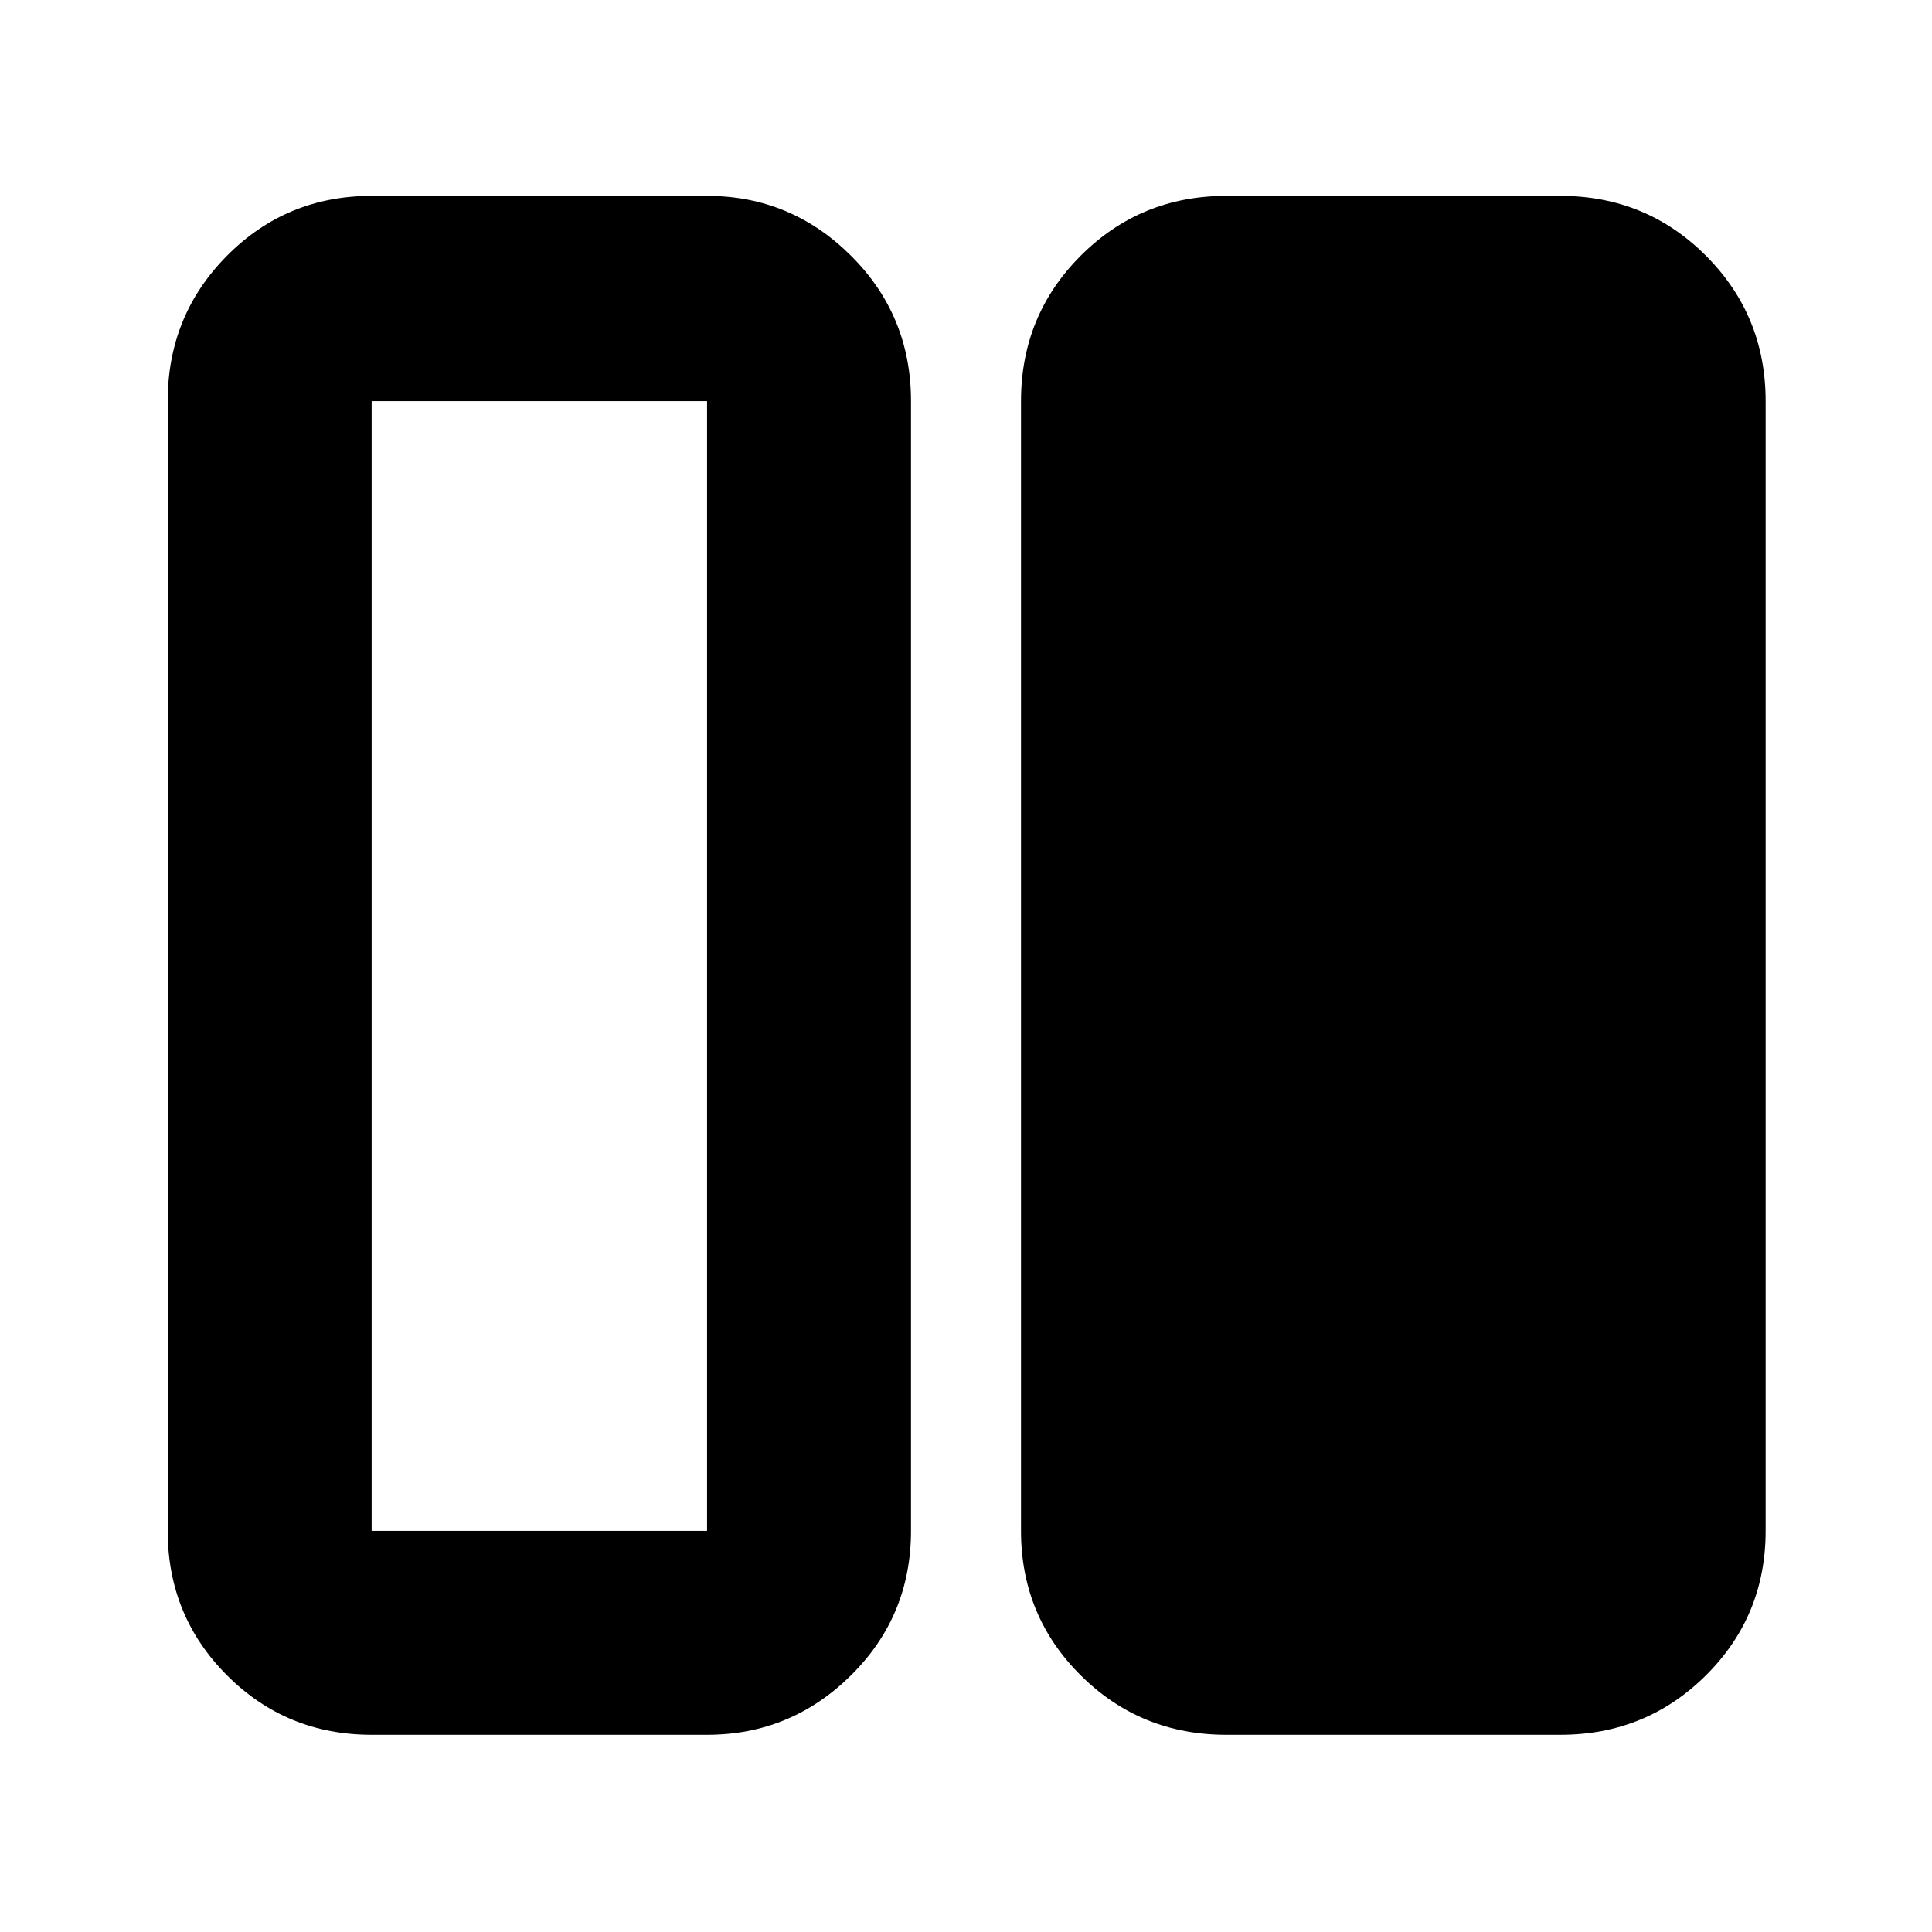 <svg xmlns="http://www.w3.org/2000/svg" height="40" viewBox="0 -960 960 960" width="40"><path d="M609.333-98q-42.6 0-72.3-29.504-29.7-29.504-29.7-71.829v-561.334q0-42.6 29.7-72.3 29.7-29.7 72.3-29.7h166.001q42.6 0 72.299 29.7 29.7 29.7 29.7 72.3v561.334q0 42.325-29.7 71.829Q817.934-98 775.334-98H609.333Zm-424.667 0q-42.325 0-71.829-29.504-29.504-29.504-29.504-71.829v-561.334q0-42.6 29.504-72.3 29.504-29.7 71.829-29.7h166.668q41.625 0 71.479 29.7t29.854 72.3v561.334q0 42.325-29.854 71.829Q392.959-98 351.334-98H184.666Zm0-662.667v561.334h166.668v-561.334H184.666Zm166.668 561.334H184.666h166.668Z"/></svg>